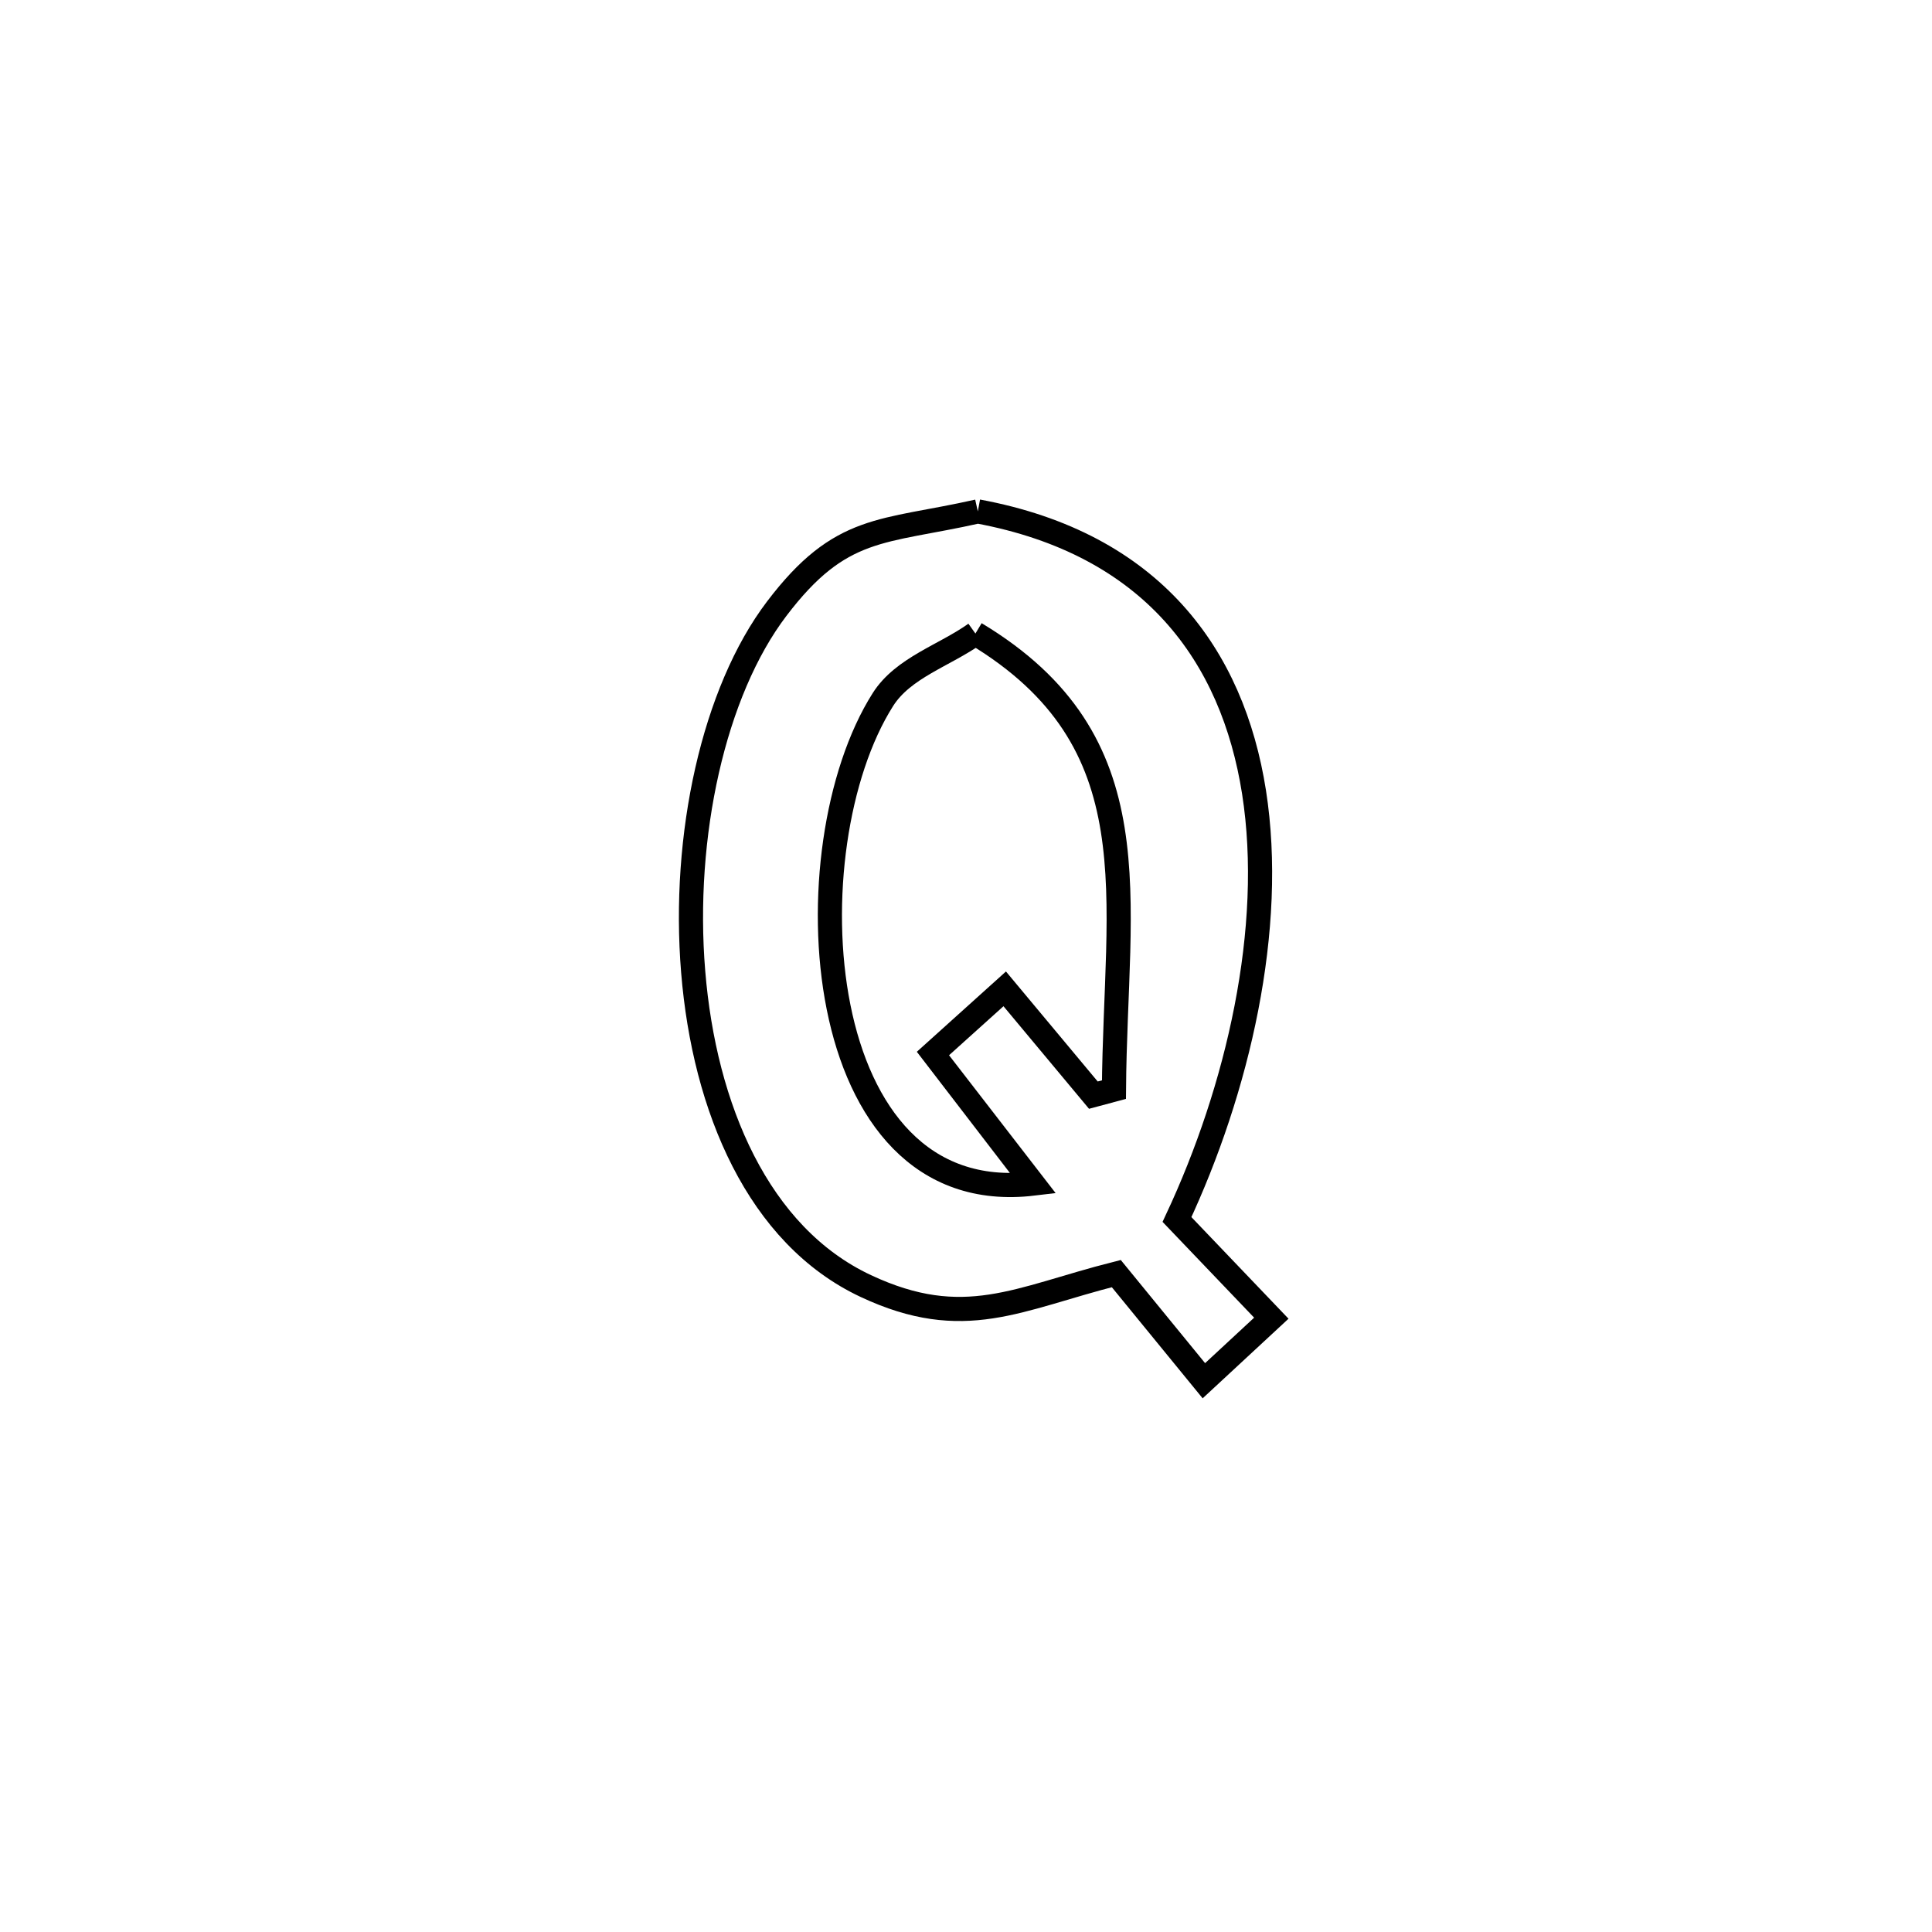 <svg xmlns="http://www.w3.org/2000/svg" viewBox="0.0 0.0 24.0 24.0" height="200px" width="200px"><path fill="none" stroke="black" stroke-width=".3" stroke-opacity="1.0"  filling="0" d="M12.147 6.353 L12.147 6.353 C14.315 6.755 15.312 8.146 15.578 9.84 C15.843 11.534 15.378 13.532 14.621 15.149 L14.621 15.149 C15.012 15.558 15.403 15.966 15.793 16.375 L15.793 16.375 C15.514 16.634 15.235 16.893 14.955 17.152 L14.955 17.152 C14.592 16.708 14.23 16.265 13.867 15.821 L13.867 15.821 C12.643 16.131 11.977 16.548 10.756 15.976 C9.418 15.349 8.749 13.761 8.611 12.072 C8.472 10.383 8.865 8.593 9.649 7.561 C10.446 6.511 10.955 6.621 12.147 6.353 L12.147 6.353"></path>
<path fill="none" stroke="black" stroke-width=".3" stroke-opacity="1.0"  filling="0" d="M12.117 7.87 L12.117 7.87 C14.353 9.215 13.855 11.13 13.838 13.536 L13.838 13.536 C13.753 13.559 13.667 13.581 13.582 13.604 L13.582 13.604 C13.215 13.164 12.848 12.724 12.481 12.284 L12.481 12.284 C12.183 12.553 11.884 12.821 11.586 13.09 L11.586 13.09 C11.59 13.096 12.805 14.662 12.836 14.703 L12.836 14.703 C11.439 14.87 10.68 13.827 10.417 12.511 C10.154 11.196 10.385 9.61 10.968 8.69 C11.22 8.293 11.734 8.143 12.117 7.87 L12.117 7.87"></path></svg>